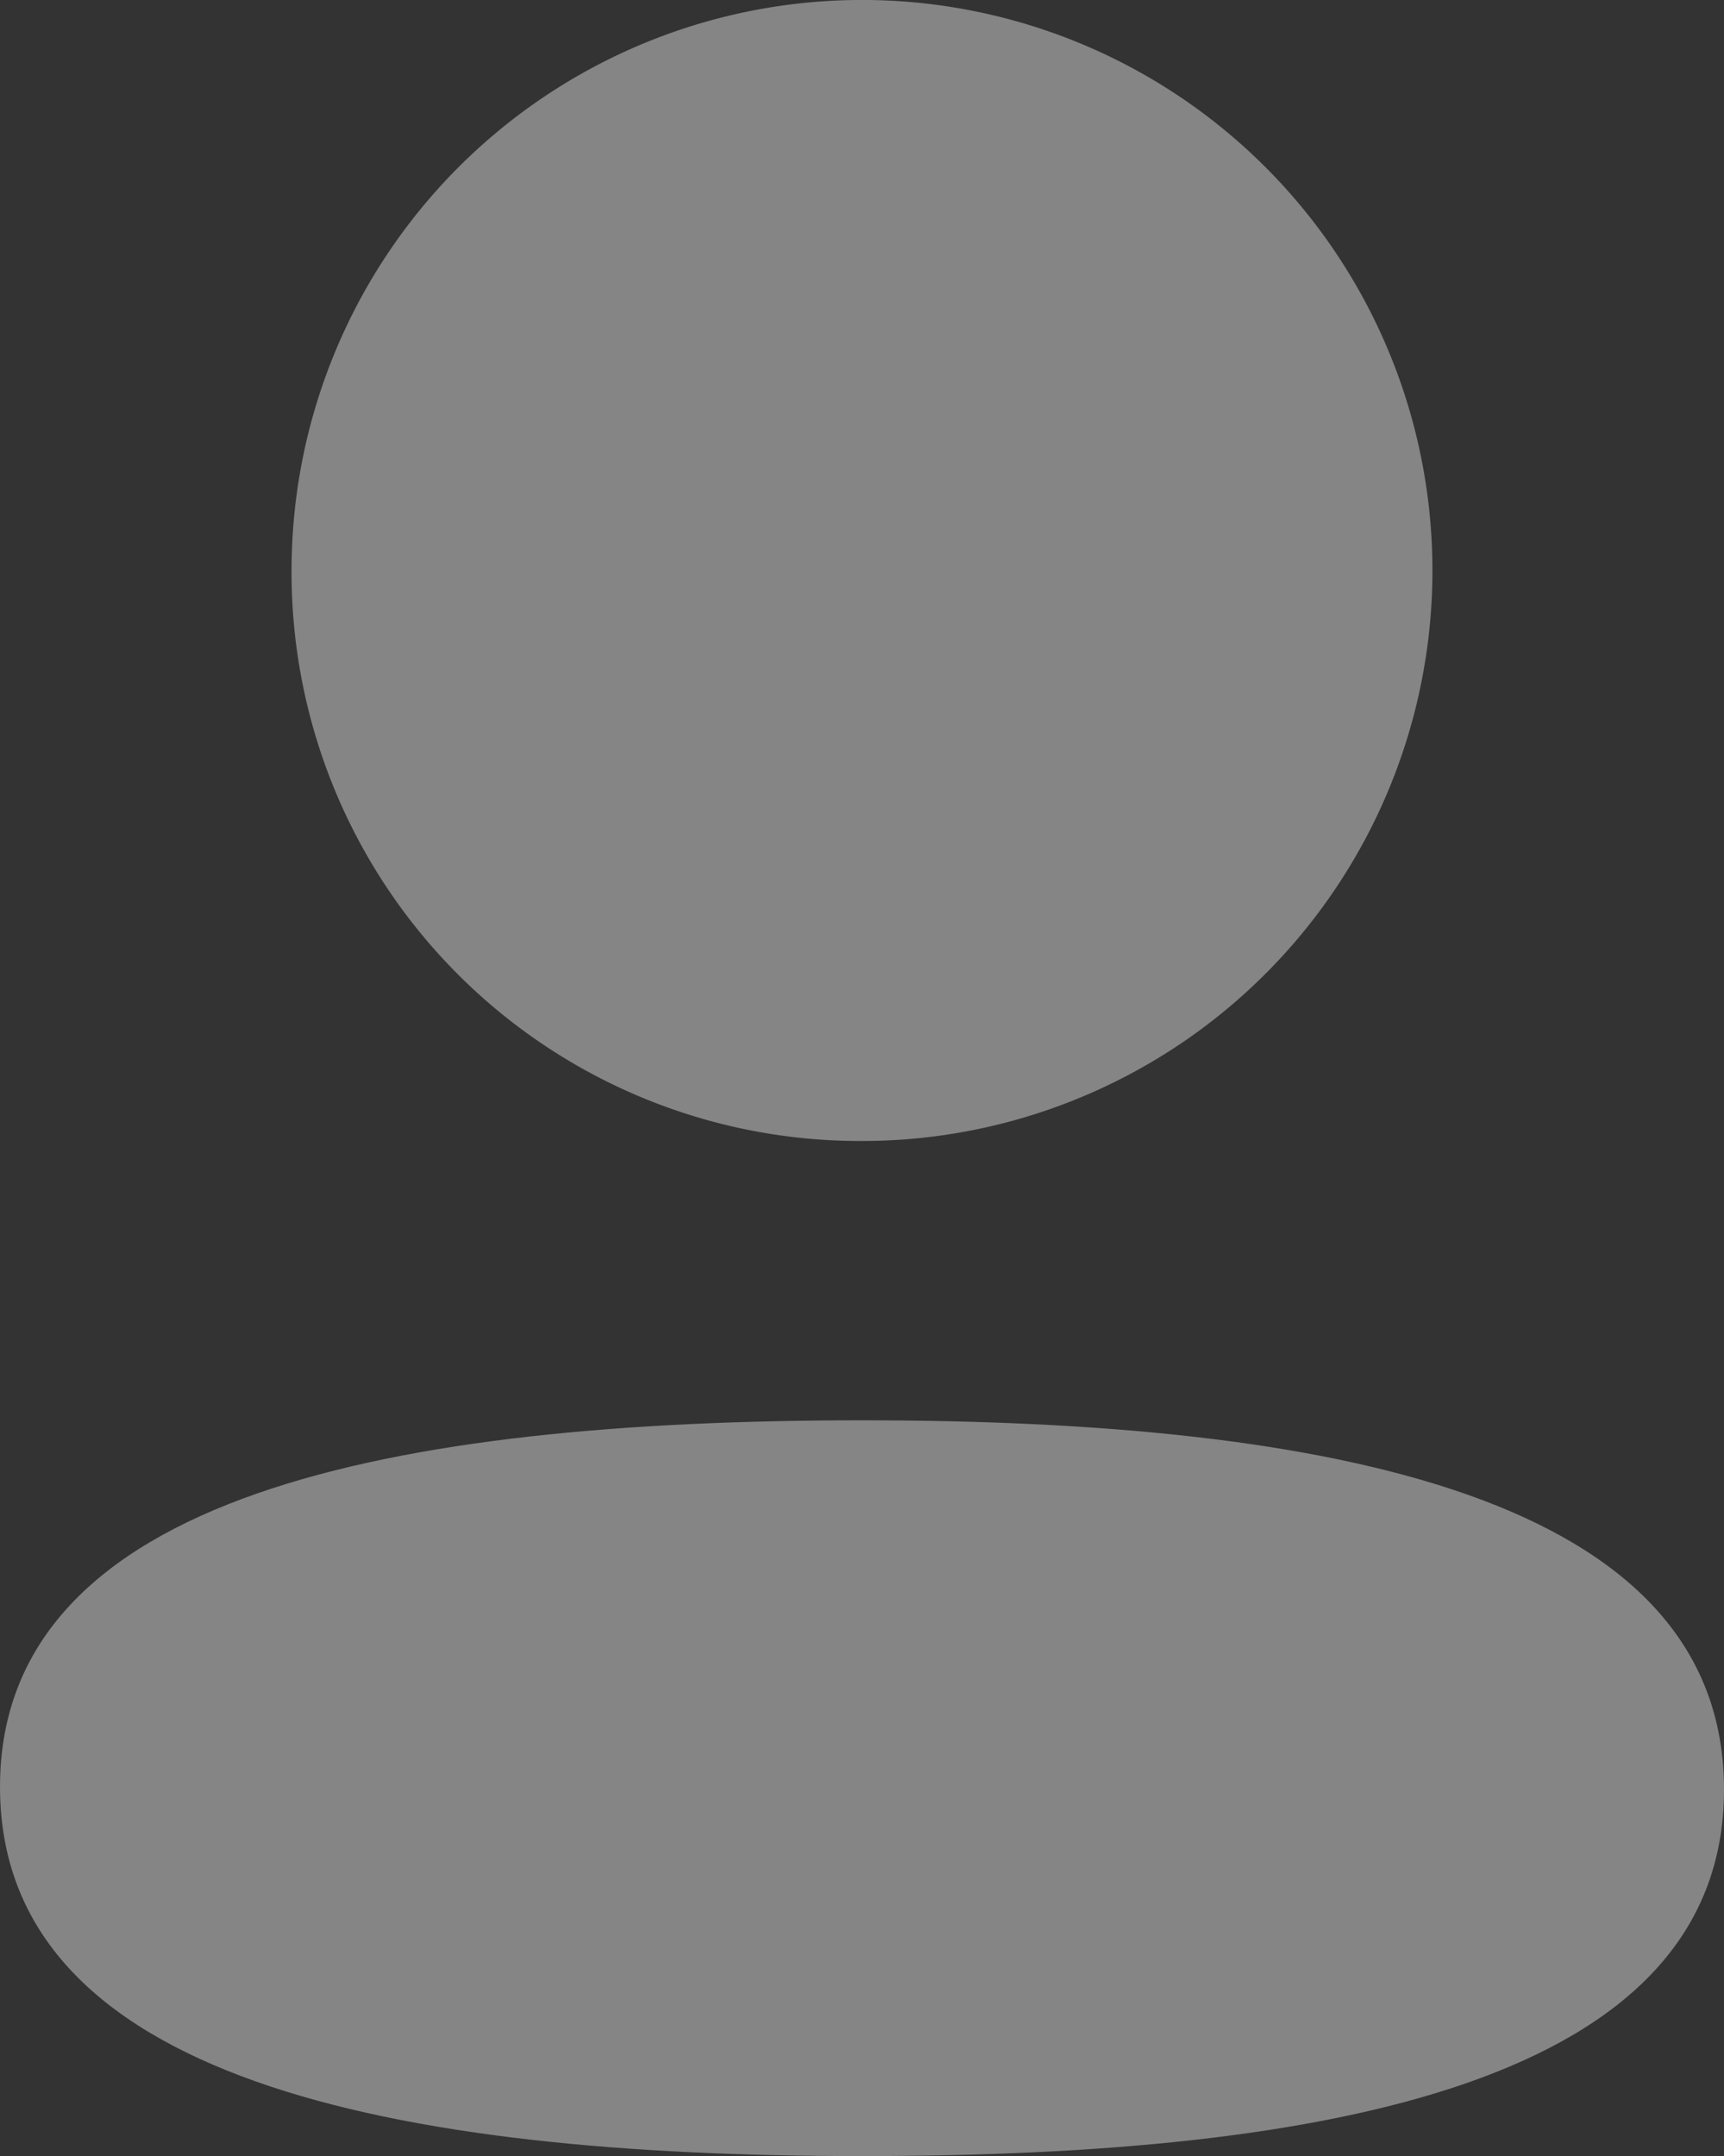 <svg xmlns="http://www.w3.org/2000/svg" width="50.508" height="63.158" viewBox="0 0 50.508 63.158">
  <rect x="0" y="0" width="50.508" height="63.158" fill="#333333" stroke="none"/>
  <g id="Profile" opacity="0.4">
    <path id="Fill_1" data-name="Fill 1" d="M25.254,0C11.634,0,0,2.147,0,10.737S11.561,21.553,25.254,21.553c13.62,0,25.254-2.144,25.254-10.737S38.95,0,25.254,0" transform="translate(0 41.605)" fill="#fff"/>
    <path id="Fill_4" data-name="Fill 4" d="M16.712,33.423A16.712,16.712,0,1,0,0,16.712,16.652,16.652,0,0,0,16.712,33.423" transform="translate(8.542 0)" fill="#fff"/>
  </g>
</svg>
